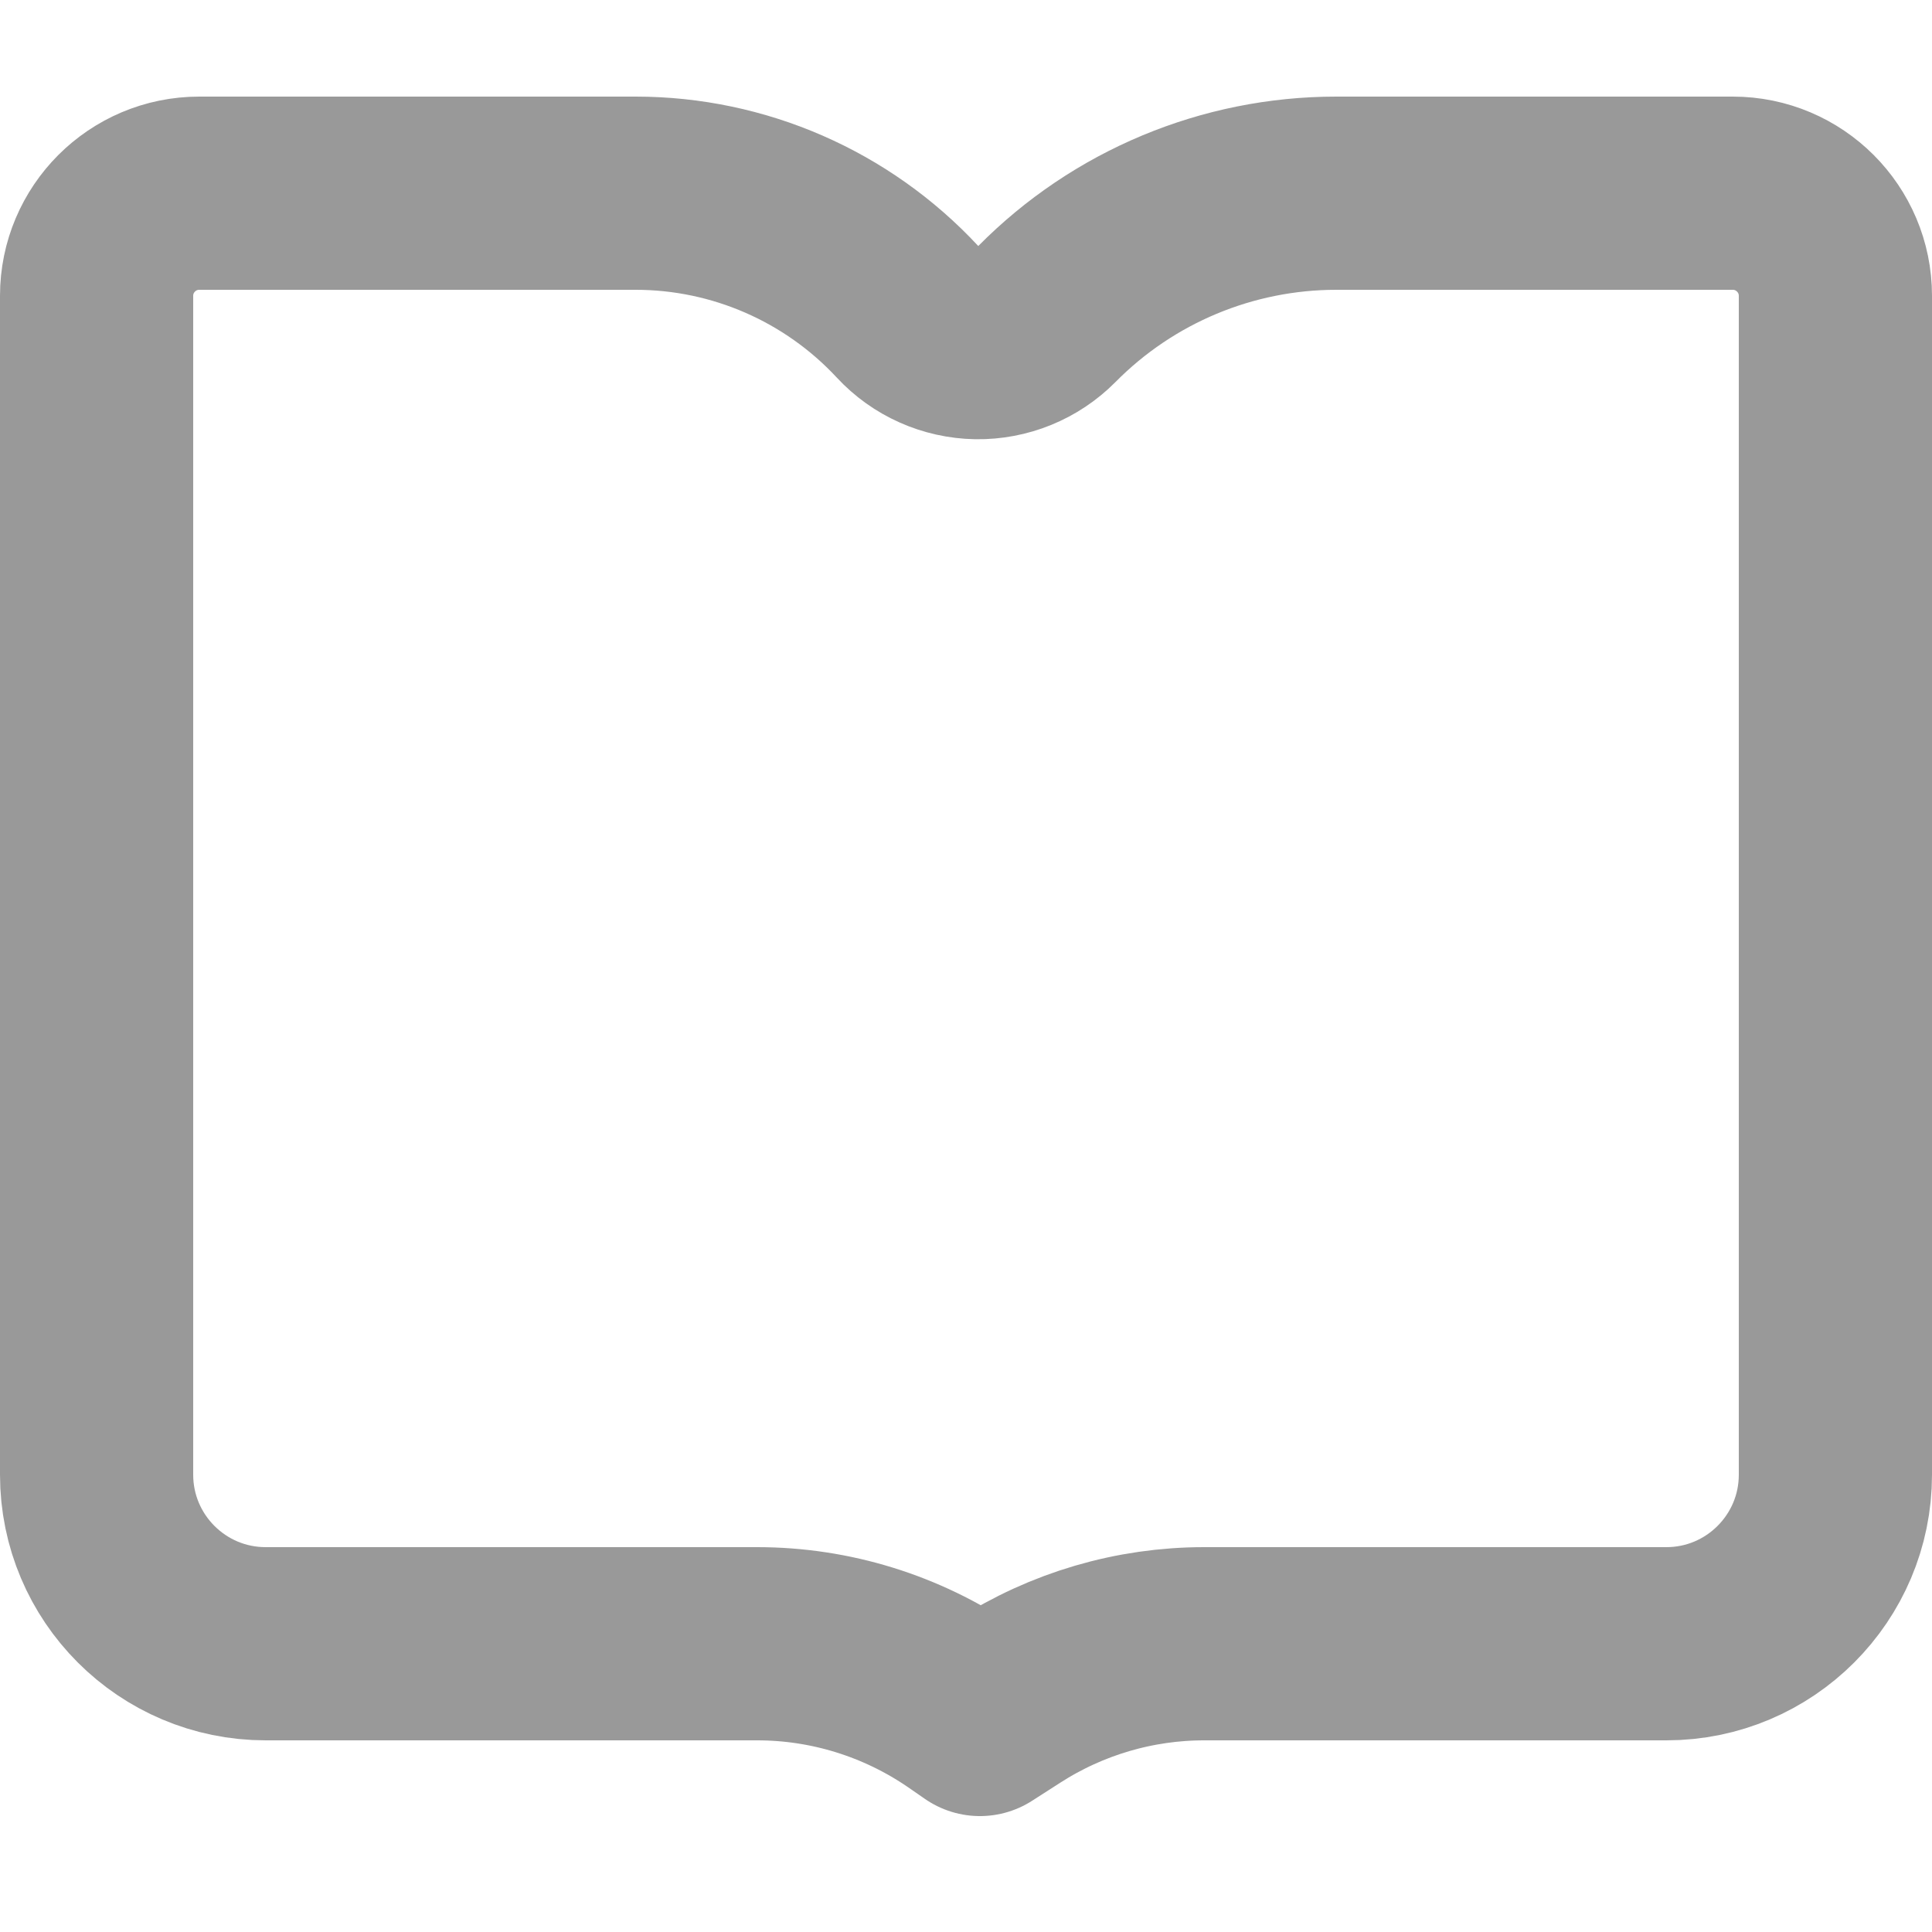 <svg width="20" height="20" viewBox="0 0 20 20" fill="none" xmlns="http://www.w3.org/2000/svg">
<path d="M9.394 3.227C9.579 3.427 9.838 3.542 10.111 3.547C10.383 3.551 10.646 3.444 10.838 3.25C11.629 2.45 12.708 2 13.833 2H17.938C18.524 2 19 2.476 19 3.062V15.266C19 16.232 18.216 17.016 17.25 17.016H12.465C11.746 17.016 11.042 17.223 10.437 17.612L10.144 17.8L9.959 17.672C9.334 17.245 8.595 17.016 7.839 17.016H2.75C1.784 17.016 1 16.232 1 15.266V9.508V3.062C1 2.476 1.476 2 2.062 2H6.58C7.648 2 8.667 2.445 9.394 3.227Z" stroke="black" stroke-opacity="0.4" stroke-width="2" stroke-linejoin="round"/>
</svg>
